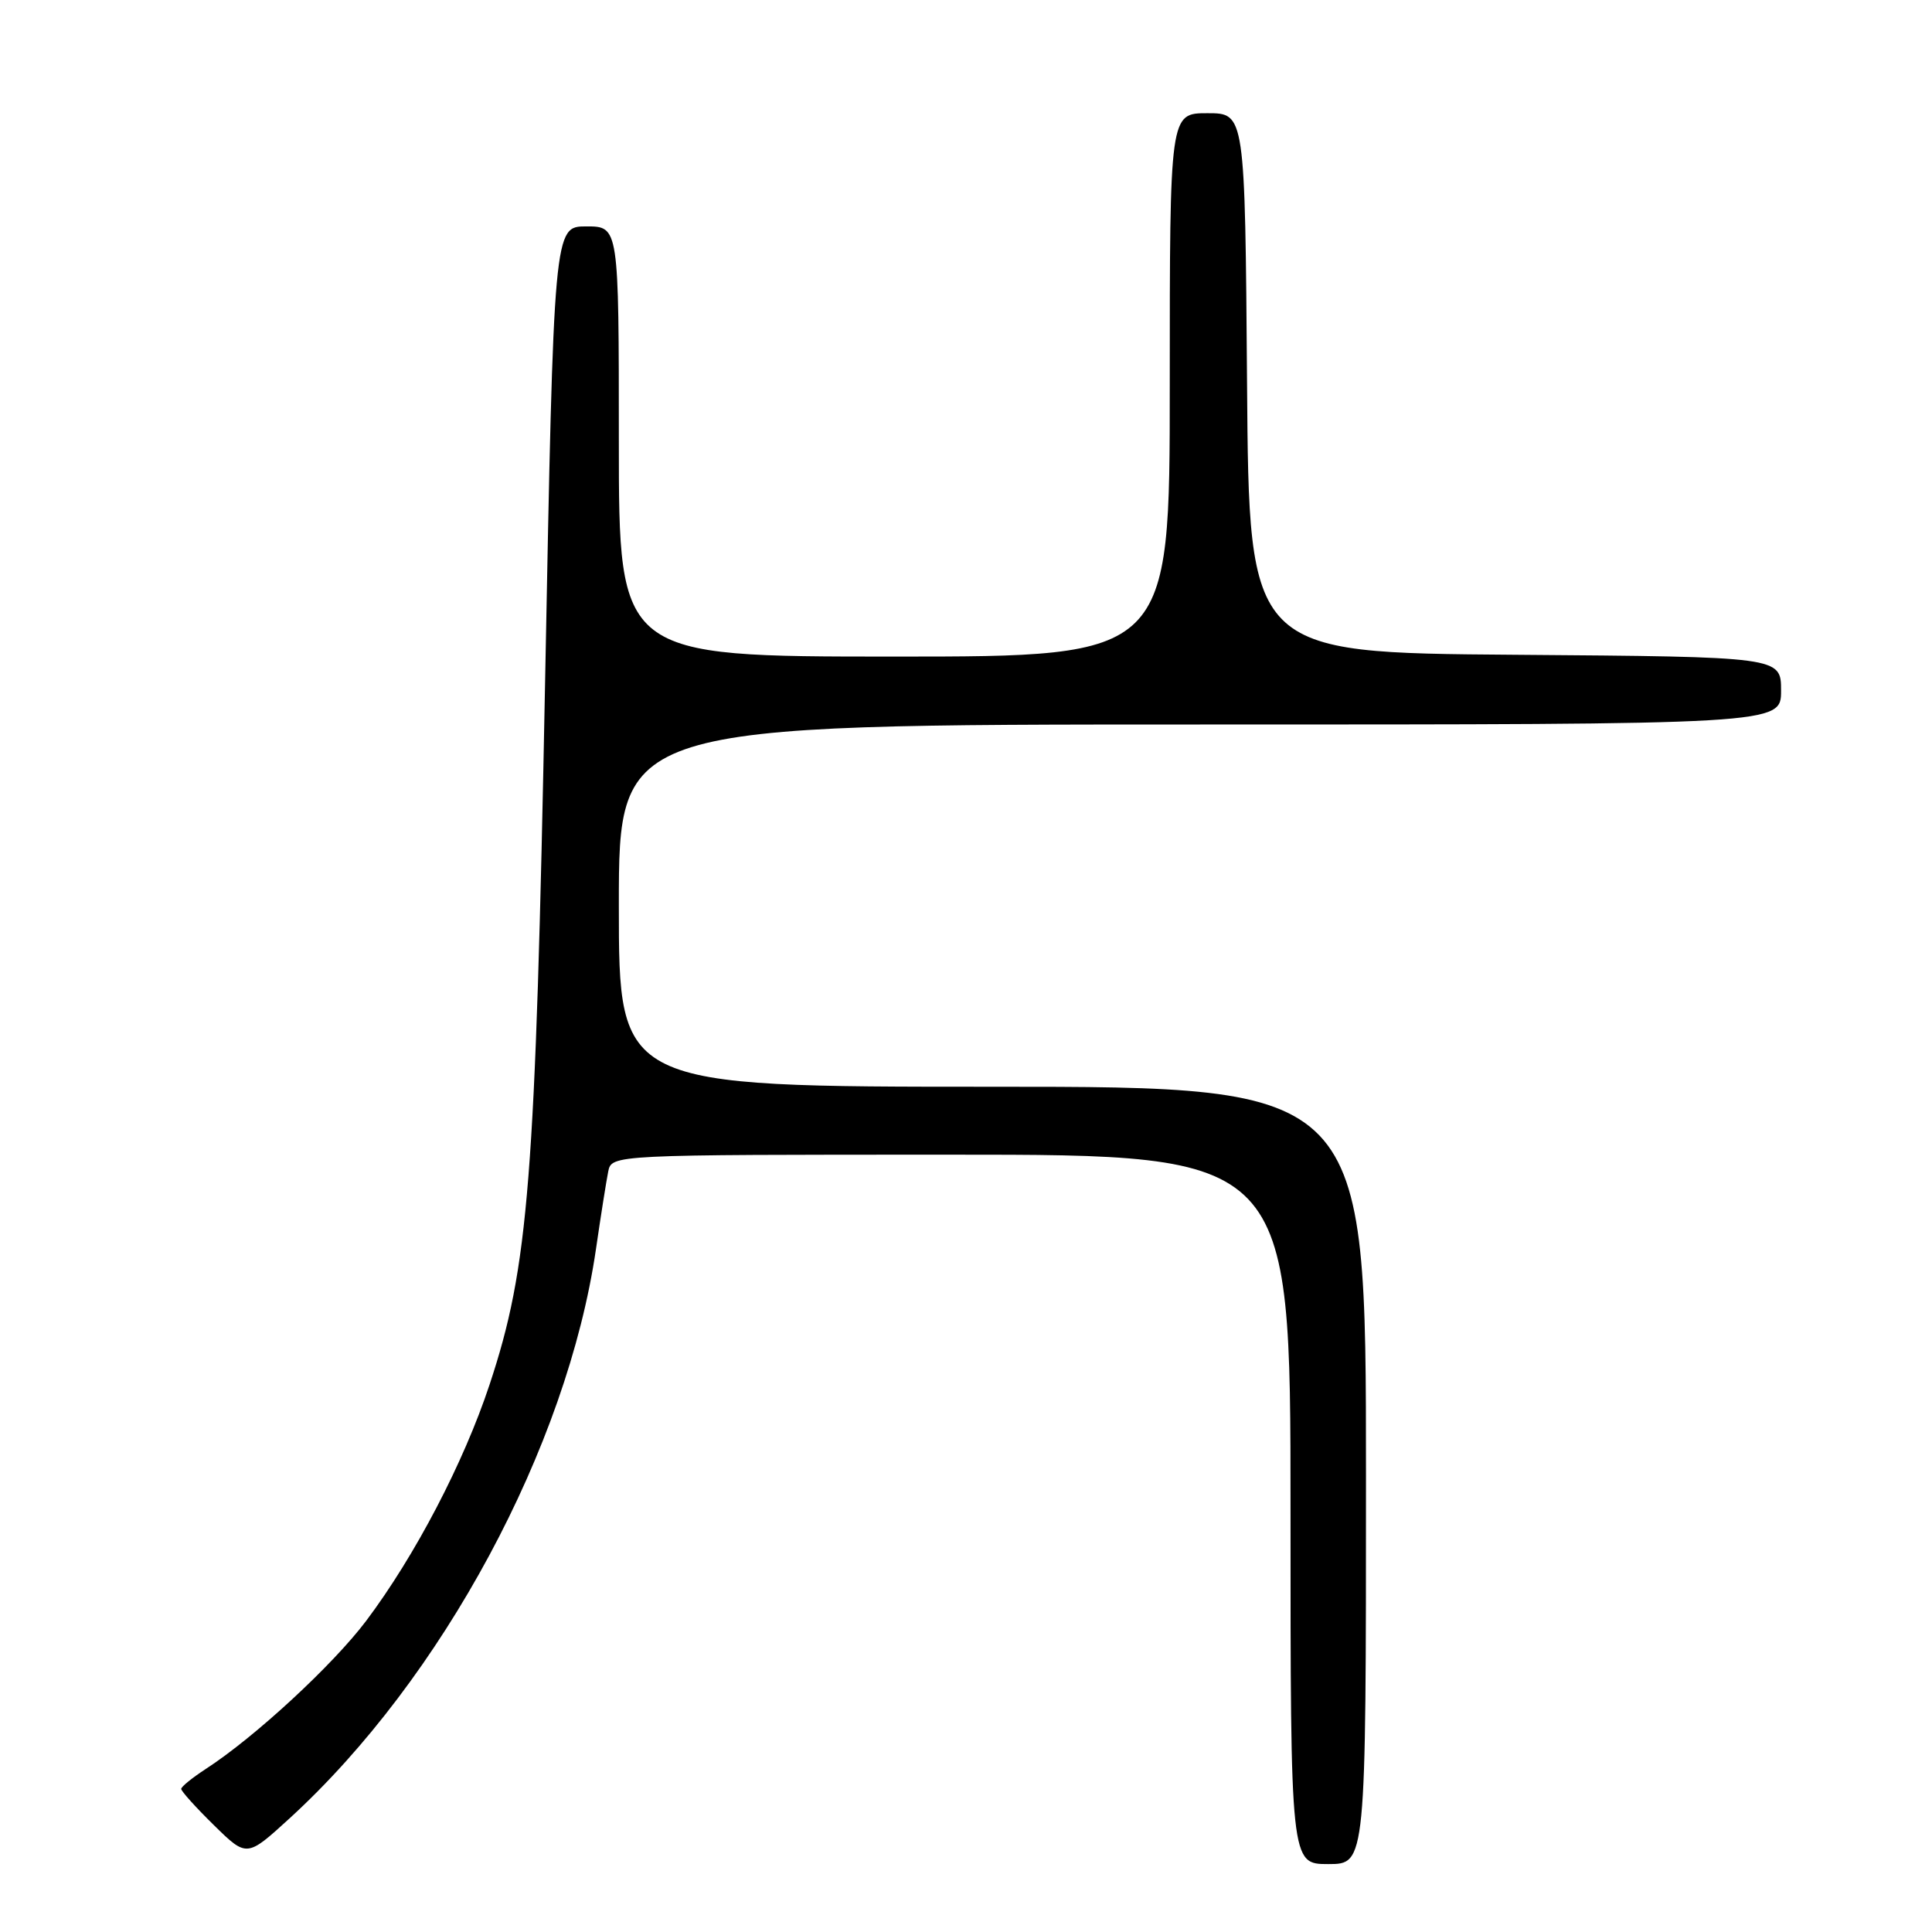<?xml version="1.0" encoding="UTF-8" standalone="no"?>
<!DOCTYPE svg PUBLIC "-//W3C//DTD SVG 1.1//EN" "http://www.w3.org/Graphics/SVG/1.1/DTD/svg11.dtd" >
<svg xmlns="http://www.w3.org/2000/svg" xmlns:xlink="http://www.w3.org/1999/xlink" version="1.1" viewBox="0 0 256 256">
 <g >
 <path fill="currentColor"
d=" M 181.00 195.50 C 181.00 144.00 181.00 144.00 131.50 144.00 C 82.00 144.00 82.00 144.00 82.00 120.00 C 82.00 96.00 82.00 96.00 159.00 96.00 C 236.00 96.00 236.00 96.00 236.00 91.51 C 236.00 87.03 236.00 87.03 200.75 86.76 C 165.50 86.50 165.50 86.50 165.24 50.75 C 164.97 15.00 164.97 15.00 159.99 15.00 C 155.00 15.00 155.00 15.00 155.00 51.00 C 155.00 87.00 155.00 87.00 118.50 87.00 C 82.00 87.00 82.00 87.00 82.00 58.50 C 82.00 30.00 82.00 30.00 77.69 30.00 C 73.38 30.00 73.38 30.00 72.23 90.25 C 70.96 156.50 70.06 167.83 64.86 183.50 C 61.43 193.84 55.01 206.13 48.52 214.77 C 44.12 220.61 33.75 230.20 27.26 234.40 C 25.48 235.56 24.02 236.74 24.01 237.04 C 24.01 237.34 25.96 239.51 28.35 241.85 C 32.70 246.12 32.70 246.12 38.35 240.96 C 58.59 222.46 75.15 191.71 78.97 165.50 C 79.61 161.10 80.34 156.49 80.59 155.25 C 81.04 153.00 81.04 153.00 126.02 153.00 C 171.00 153.00 171.00 153.00 171.00 200.00 C 171.00 247.00 171.00 247.00 176.00 247.00 C 181.00 247.00 181.00 247.00 181.00 195.50 Z "/>
</g>
</svg>